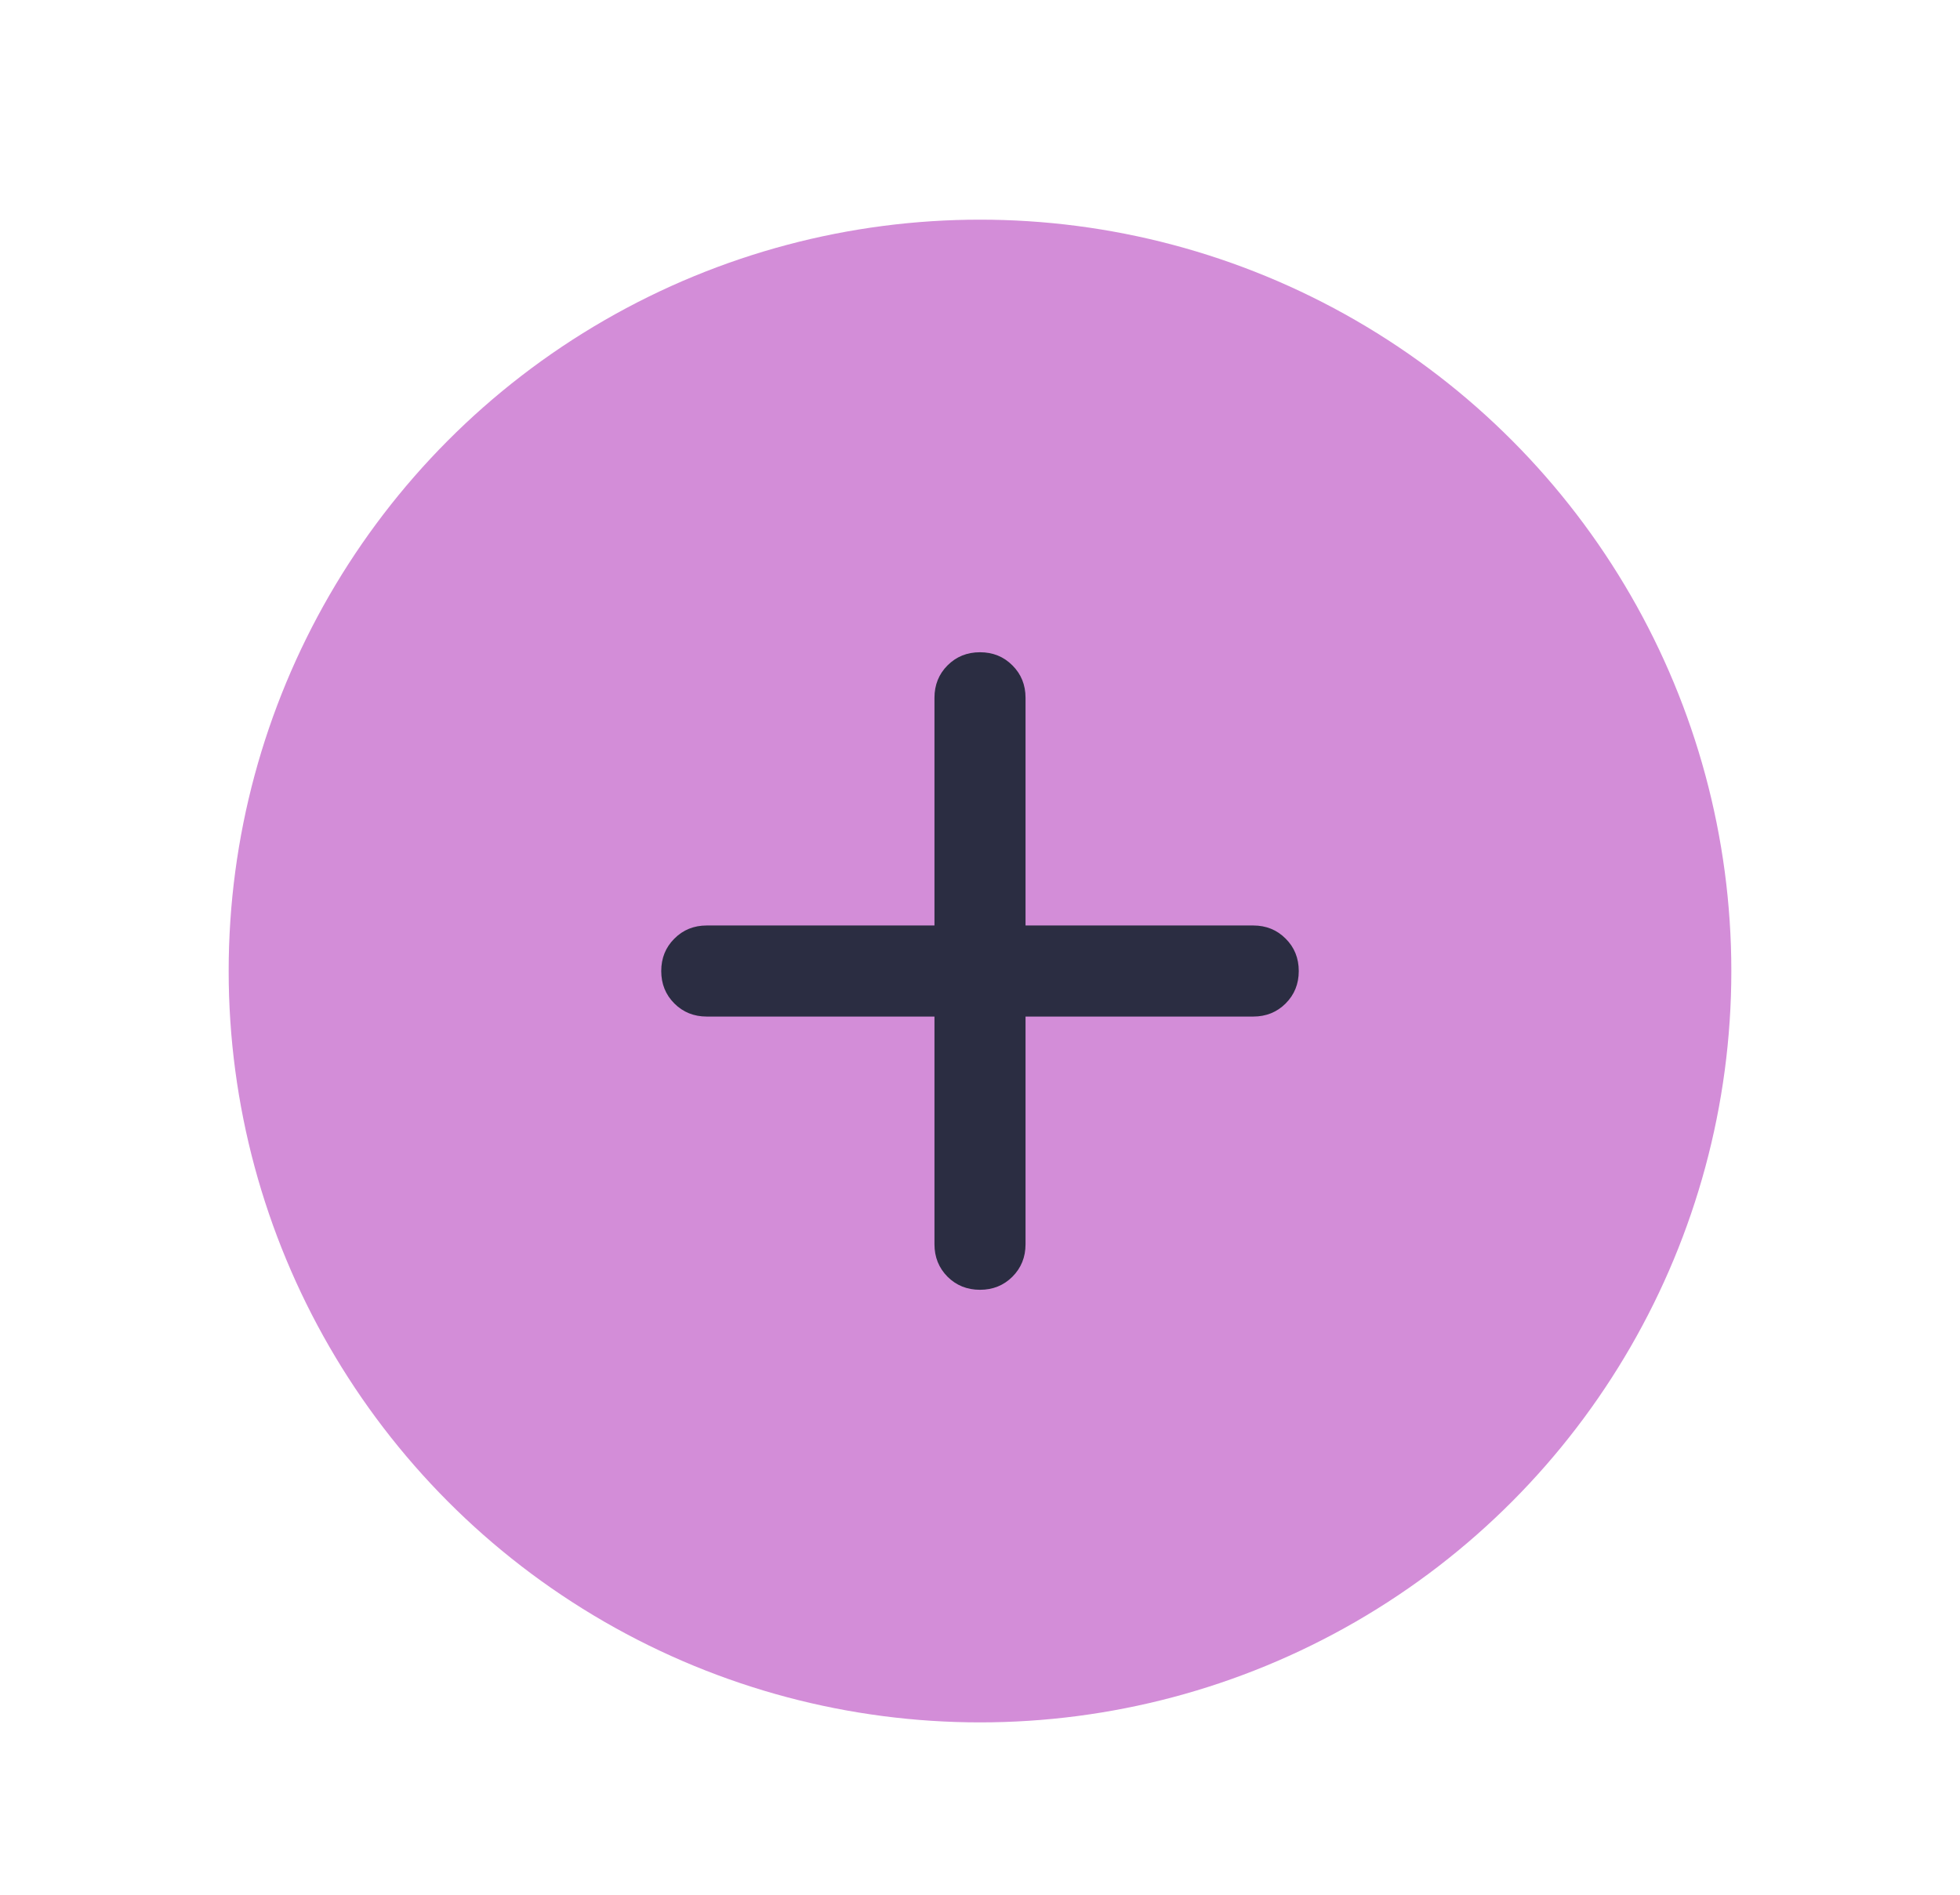 <svg width="30" height="29" viewBox="0 0 30 29" fill="none" xmlns="http://www.w3.org/2000/svg">
<g filter="url(#filter0_d_1565_11586)">
<circle cx="15" cy="14.862" r="11.5" fill="#D38DD8"/>
<mask id="mask0_1565_11586" style="mask-type:alpha" maskUnits="userSpaceOnUse" x="6" y="6" width="18" height="18">
<rect x="6.637" y="6.498" width="16.727" height="16.727" fill="#D9D9D9"/>
</mask>
<g mask="url(#mask0_1565_11586)">
<path d="M14.303 15.559H10.818C10.621 15.559 10.455 15.492 10.322 15.359C10.188 15.225 10.121 15.06 10.121 14.862C10.121 14.665 10.188 14.499 10.322 14.366C10.455 14.232 10.621 14.165 10.818 14.165H14.303V10.68C14.303 10.483 14.37 10.317 14.503 10.184C14.637 10.05 14.802 9.983 15 9.983C15.197 9.983 15.363 10.05 15.496 10.184C15.63 10.317 15.697 10.483 15.697 10.68V14.165H19.182C19.379 14.165 19.545 14.232 19.678 14.366C19.812 14.499 19.879 14.665 19.879 14.862C19.879 15.06 19.812 15.225 19.678 15.359C19.545 15.492 19.379 15.559 19.182 15.559H15.697V19.044C15.697 19.241 15.63 19.407 15.496 19.541C15.363 19.674 15.197 19.741 15 19.741C14.802 19.741 14.637 19.674 14.503 19.541C14.37 19.407 14.303 19.241 14.303 19.044V15.559Z" fill="#2B2D42"/>
</g>
</g>
<defs>
<filter id="filter0_d_1565_11586" x="0.886" y="0.748" width="28.227" height="28.227" filterUnits="userSpaceOnUse" color-interpolation-filters="sRGB">
<feFlood flood-opacity="0" result="BackgroundImageFix"/>
<feColorMatrix in="SourceAlpha" type="matrix" values="0 0 0 0 0 0 0 0 0 0 0 0 0 0 0 0 0 0 127 0" result="hardAlpha"/>
<feOffset/>
<feGaussianBlur stdDeviation="1.307"/>
<feComposite in2="hardAlpha" operator="out"/>
<feColorMatrix type="matrix" values="0 0 0 0 0 0 0 0 0 0 0 0 0 0 0 0 0 0 0.25 0"/>
<feBlend mode="normal" in2="BackgroundImageFix" result="effect1_dropShadow_1565_11586"/>
<feBlend mode="normal" in="SourceGraphic" in2="effect1_dropShadow_1565_11586" result="shape"/>
</filter>
</defs>
</svg>

